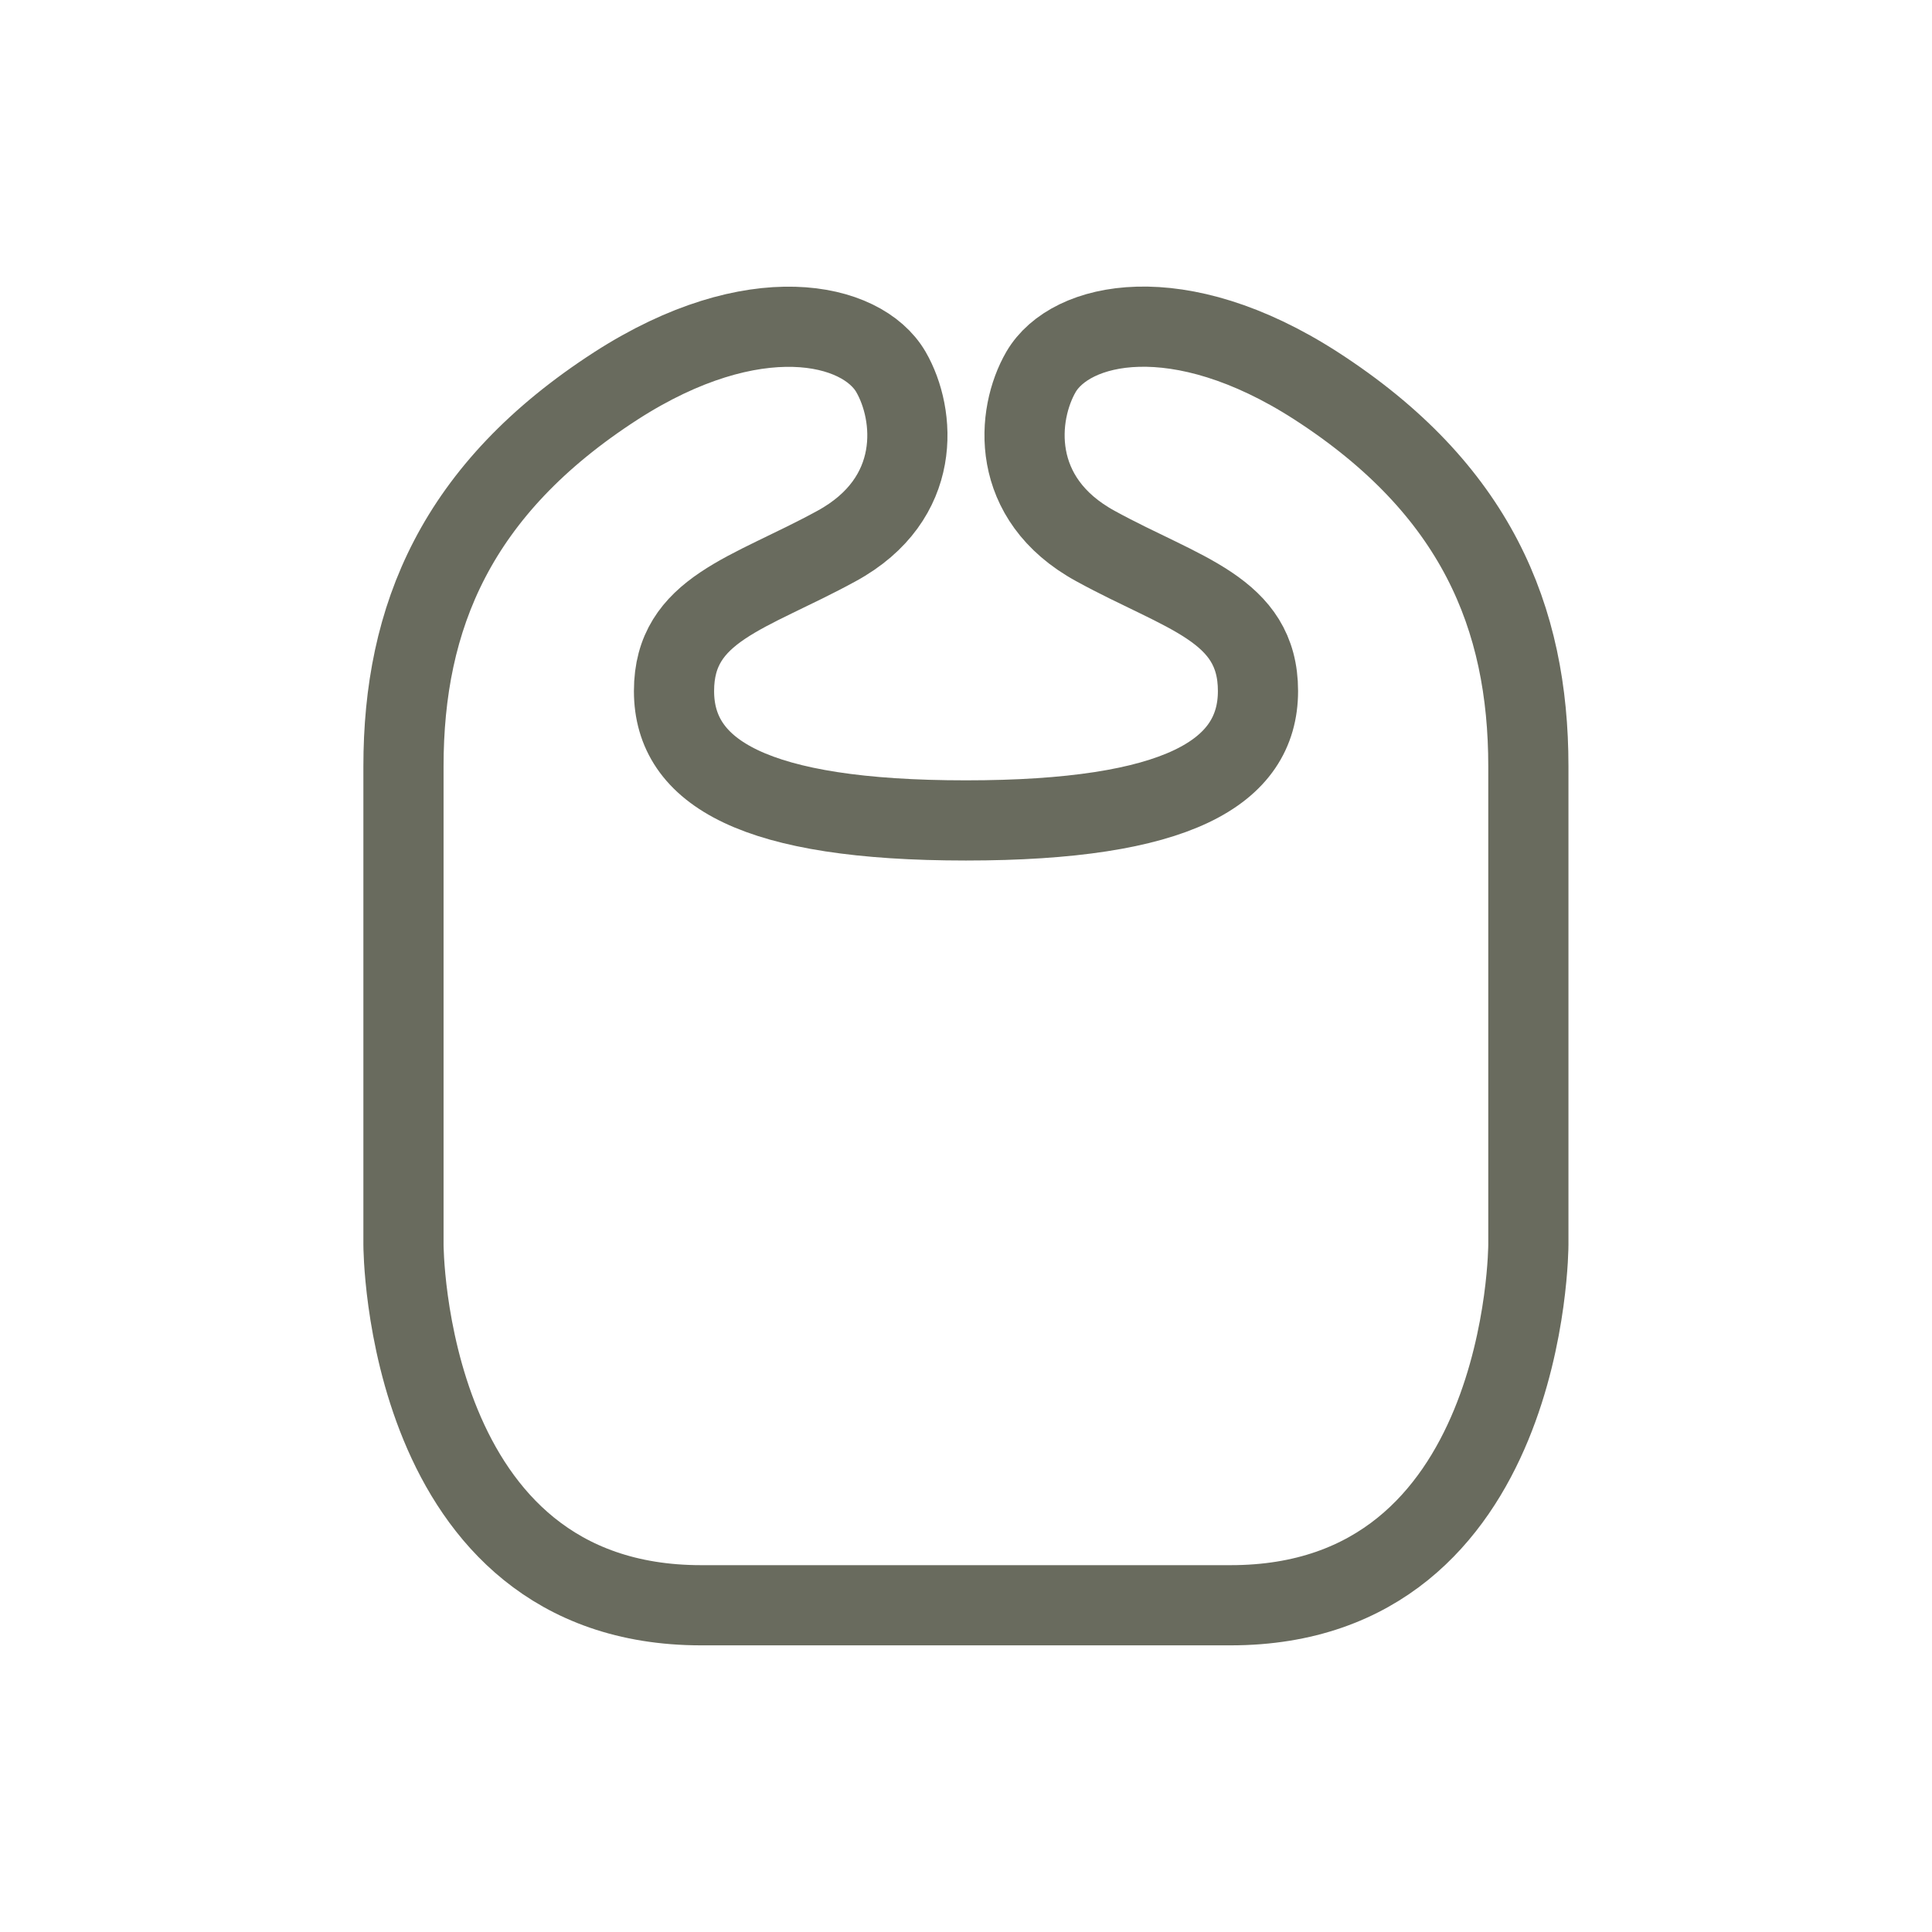 <?xml version="1.0" encoding="utf-8"?>
<!-- Generator: Adobe Illustrator 15.0.0, SVG Export Plug-In . SVG Version: 6.00 Build 0)  -->
<!DOCTYPE svg PUBLIC "-//W3C//DTD SVG 1.1//EN" "http://www.w3.org/Graphics/SVG/1.1/DTD/svg11.dtd">
<svg version="1.1" id="レイヤー_1" xmlns="http://www.w3.org/2000/svg" xmlns:xlink="http://www.w3.org/1999/xlink" x="0px"
	 y="0px" width="24.095px" height="24.093px" viewBox="11.087 11.256 24.095 24.093"
	 enable-background="new 11.087 11.256 24.095 24.093" xml:space="preserve">
<path fill="none" stroke="#696B5E" stroke-linejoin="round" stroke-miterlimit="10" d="M26.435,31.276
	c3.713,0,3.713-4.497,3.713-4.497s0-4.108,0-5.966s-0.654-3.459-2.65-4.747c-1.713-1.103-3.061-0.8-3.428-0.172
	c-0.306,0.528-0.404,1.582,0.681,2.173c1.083,0.594,2.025,0.781,2.025,1.807c0,1.022-1.012,1.614-3.643,1.614
	c-2.628,0-3.64-0.592-3.64-1.614c0-1.025,0.941-1.213,2.025-1.807c1.085-0.59,0.986-1.644,0.68-2.173
	c-0.365-0.626-1.713-0.93-3.426,0.172c-1.998,1.289-2.653,2.889-2.653,4.747c0,1.857,0,5.966,0,5.966s0,4.497,3.712,4.497H26.435z"
	/>
<rect x="11.087" y="11.256" fill="none" width="24.095" height="24.093"/>
</svg>
